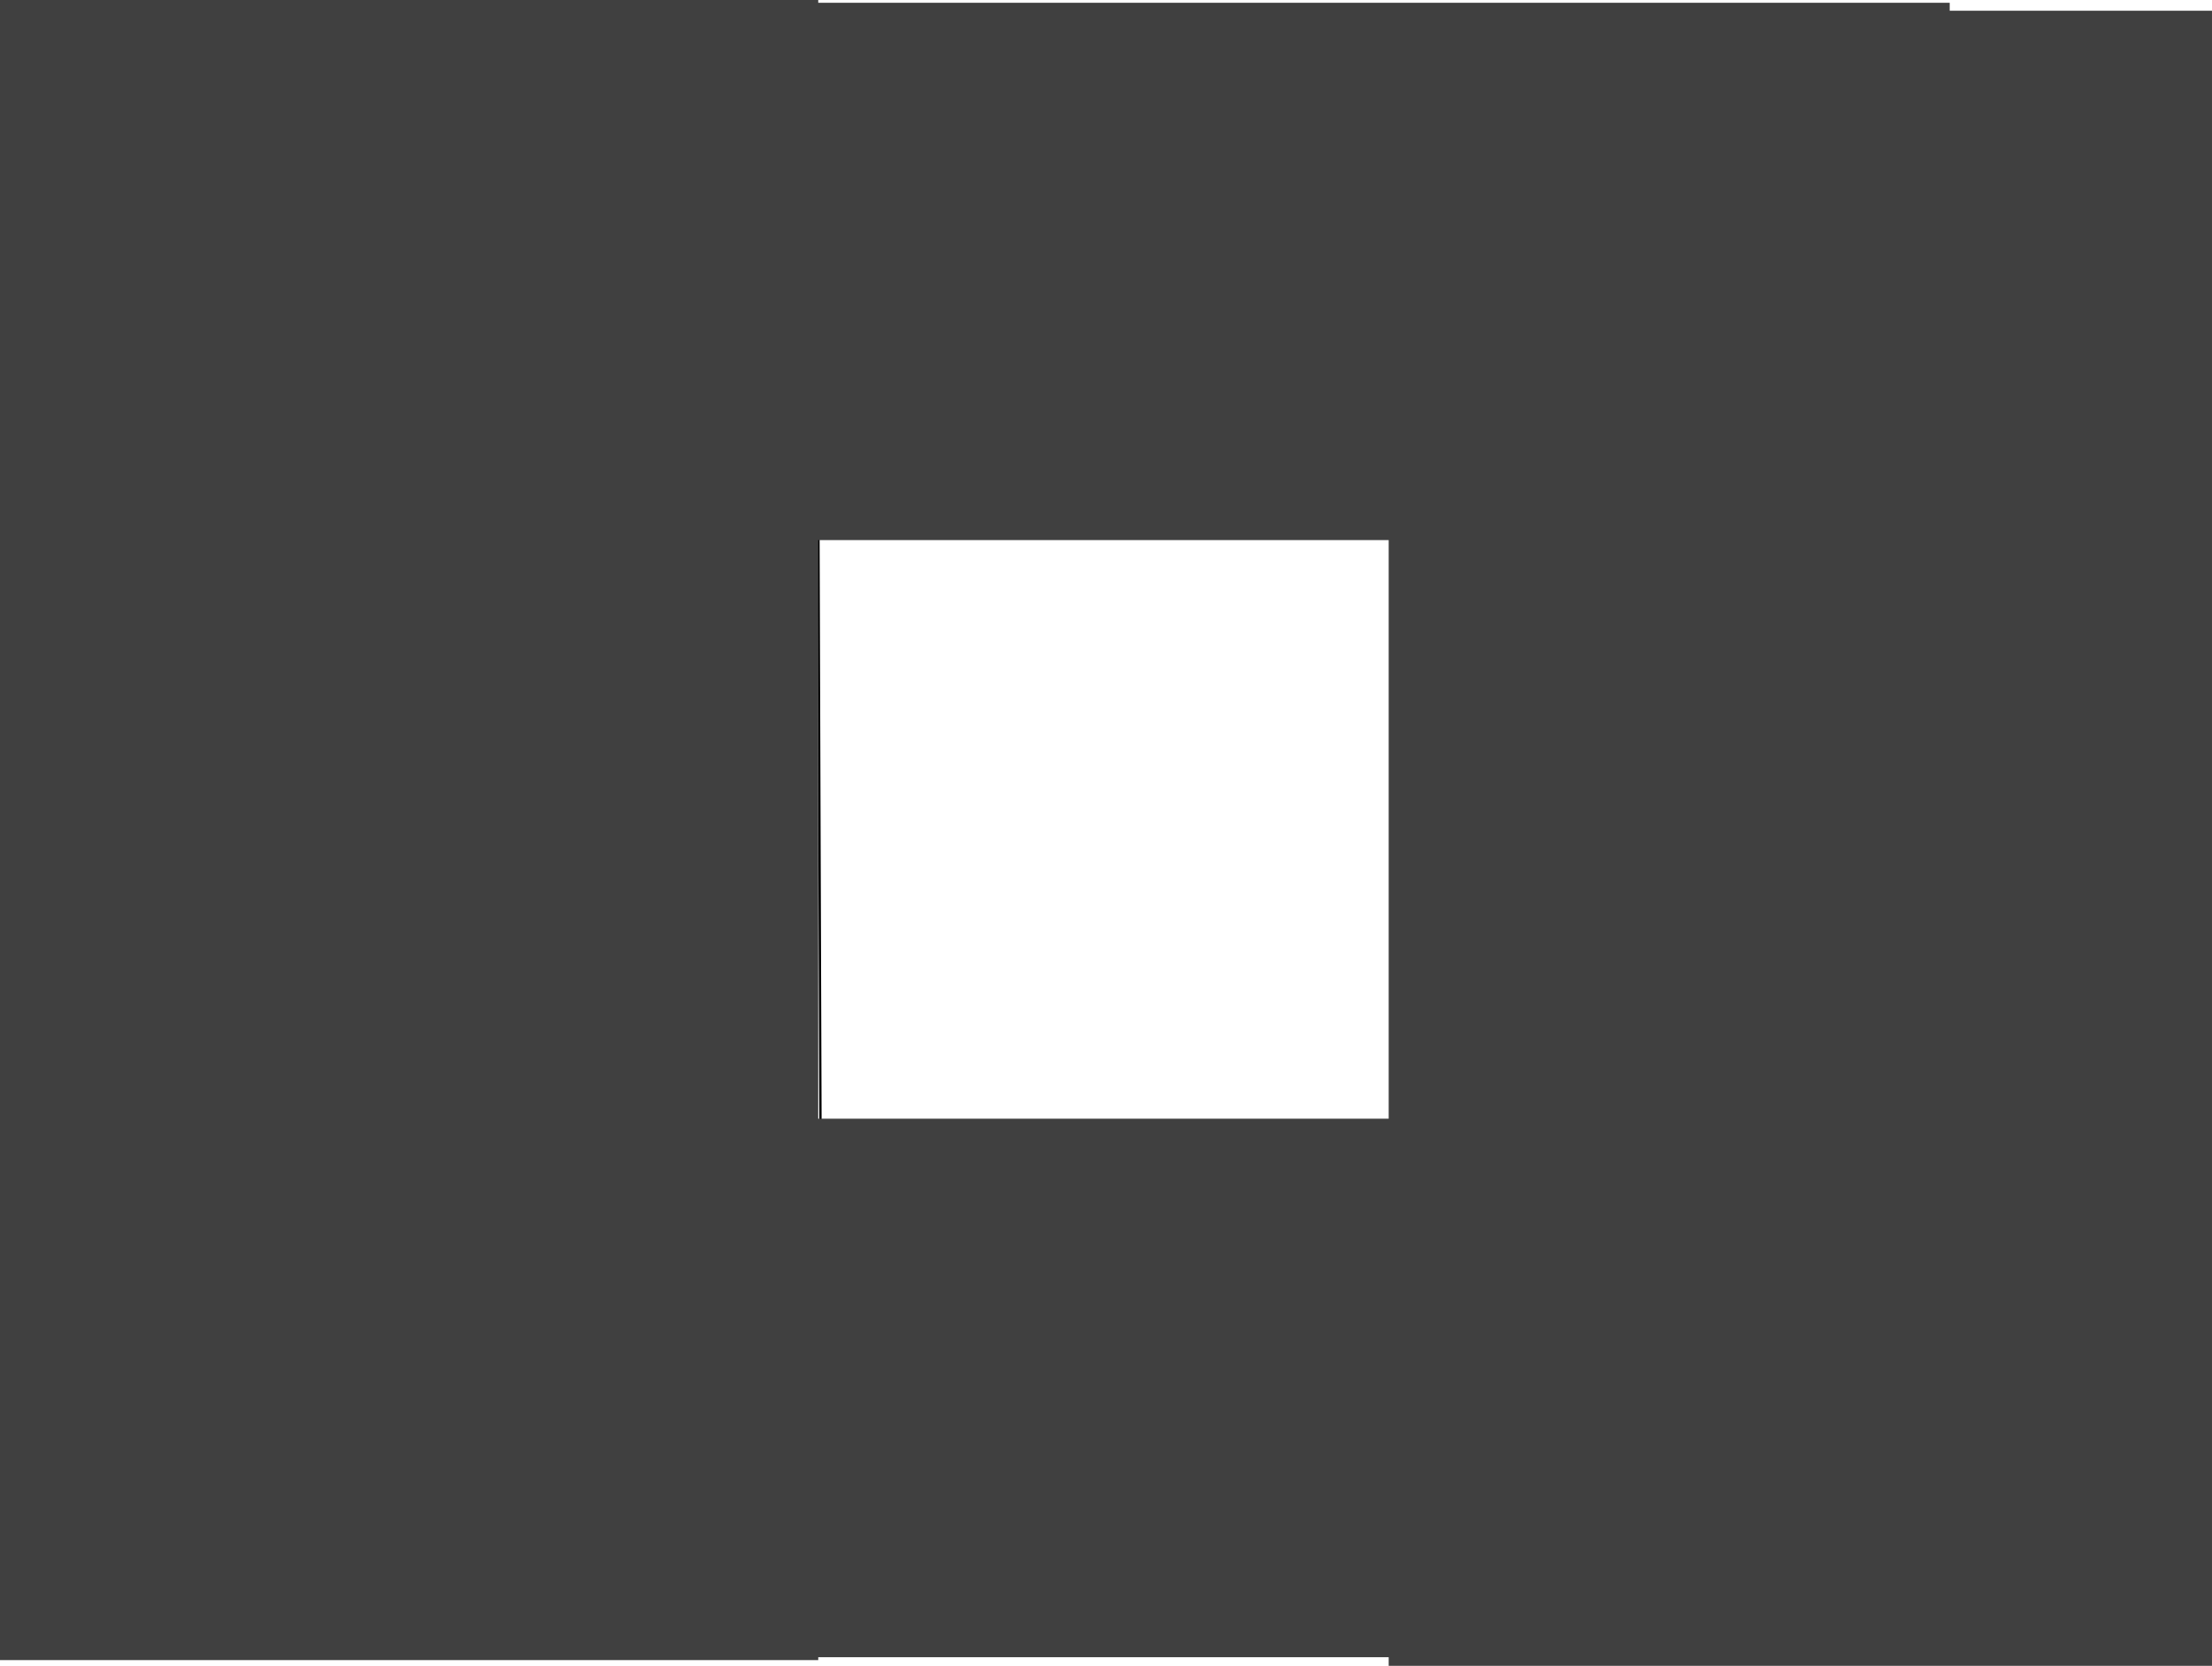 <svg version="1.1" xmlns="http://www.w3.org/2000/svg" xmlns:xlink="http://www.w3.org/1999/xlink" width="483.693" height="364.283" viewBox="0,0,483.693,364.283"><g transform="translate(2.158,1.634)"><g data-paper-data="{&quot;isPaintingLayer&quot;:true}" fill-rule="nonzero" stroke-linejoin="miter" stroke-miterlimit="10" stroke-dasharray="" stroke-dashoffset="0" style="mix-blend-mode: normal"><path d="M74.5,114l323,2" fill="none" stroke="#000000" stroke-width="0.5" stroke-linecap="round"/><path d="M303.5,19v299" fill="none" stroke="#000000" stroke-width="0.5" stroke-linecap="round"/><path d="M176.5,26l1,289" fill="none" stroke="#000000" stroke-width="0.5" stroke-linecap="round"/><path d="M301.5,362.649v-361.938h180.034v361.938z" fill="#404040" stroke="none" stroke-width="0" stroke-linecap="butt"/><path d="M79.5,360.761v-117.761h322v117.761z" fill="#404040" stroke="none" stroke-width="0" stroke-linecap="butt"/><path d="M-2.158,361.394v-363.028h178.922v363.028z" fill="#404040" stroke="none" stroke-width="0" stroke-linecap="butt"/><path d="M71.5,116.472v-117.497h352.68v117.497z" fill="#404040" stroke="none" stroke-width="0" stroke-linecap="butt"/></g></g></svg>